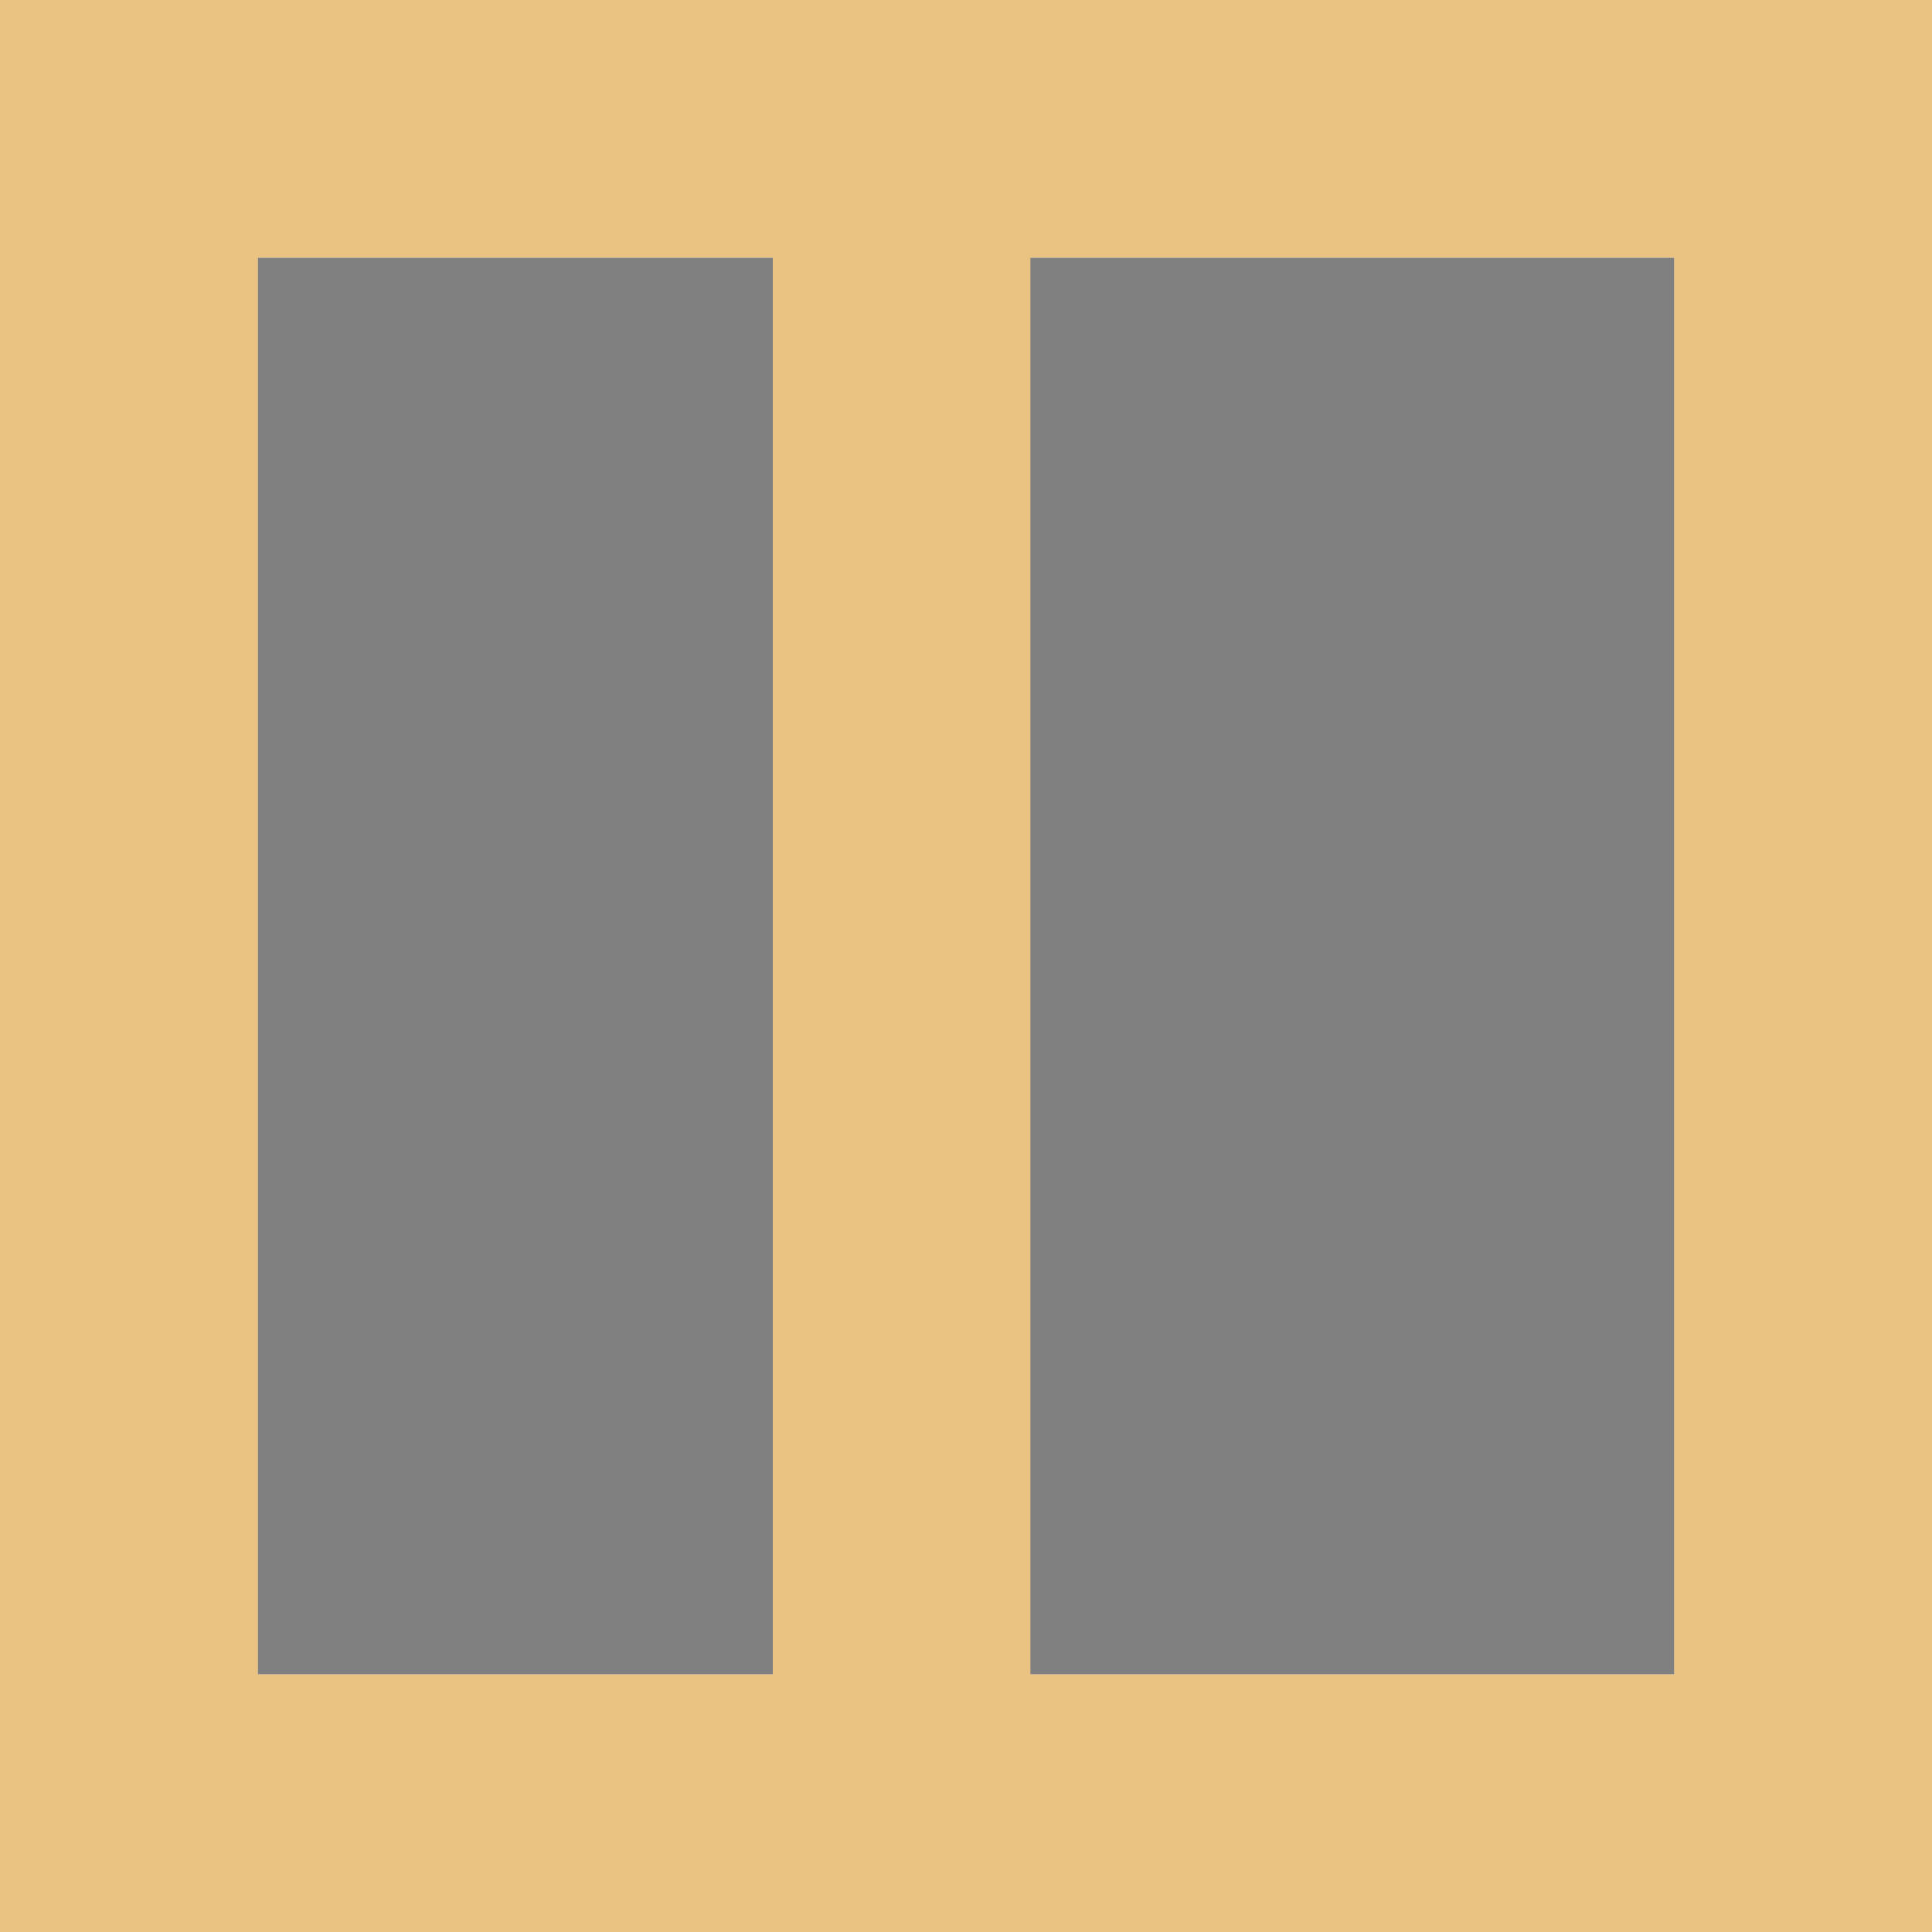 <svg height="15" width="15" xmlns="http://www.w3.org/2000/svg"><g transform="matrix(0 -1 1 0 0 15)"><path d="m2 2h11v11h-11z" fill="#808080"/><g fill="#eac282"><path d="m0 0v15h15v-15zm2 2h11v11h-11z"/><path d="m0 6h15v2h-15z"/><path d="m0 0h15v2h-15z"/><path d="m0 13h15v2h-15z"/></g></g></svg>